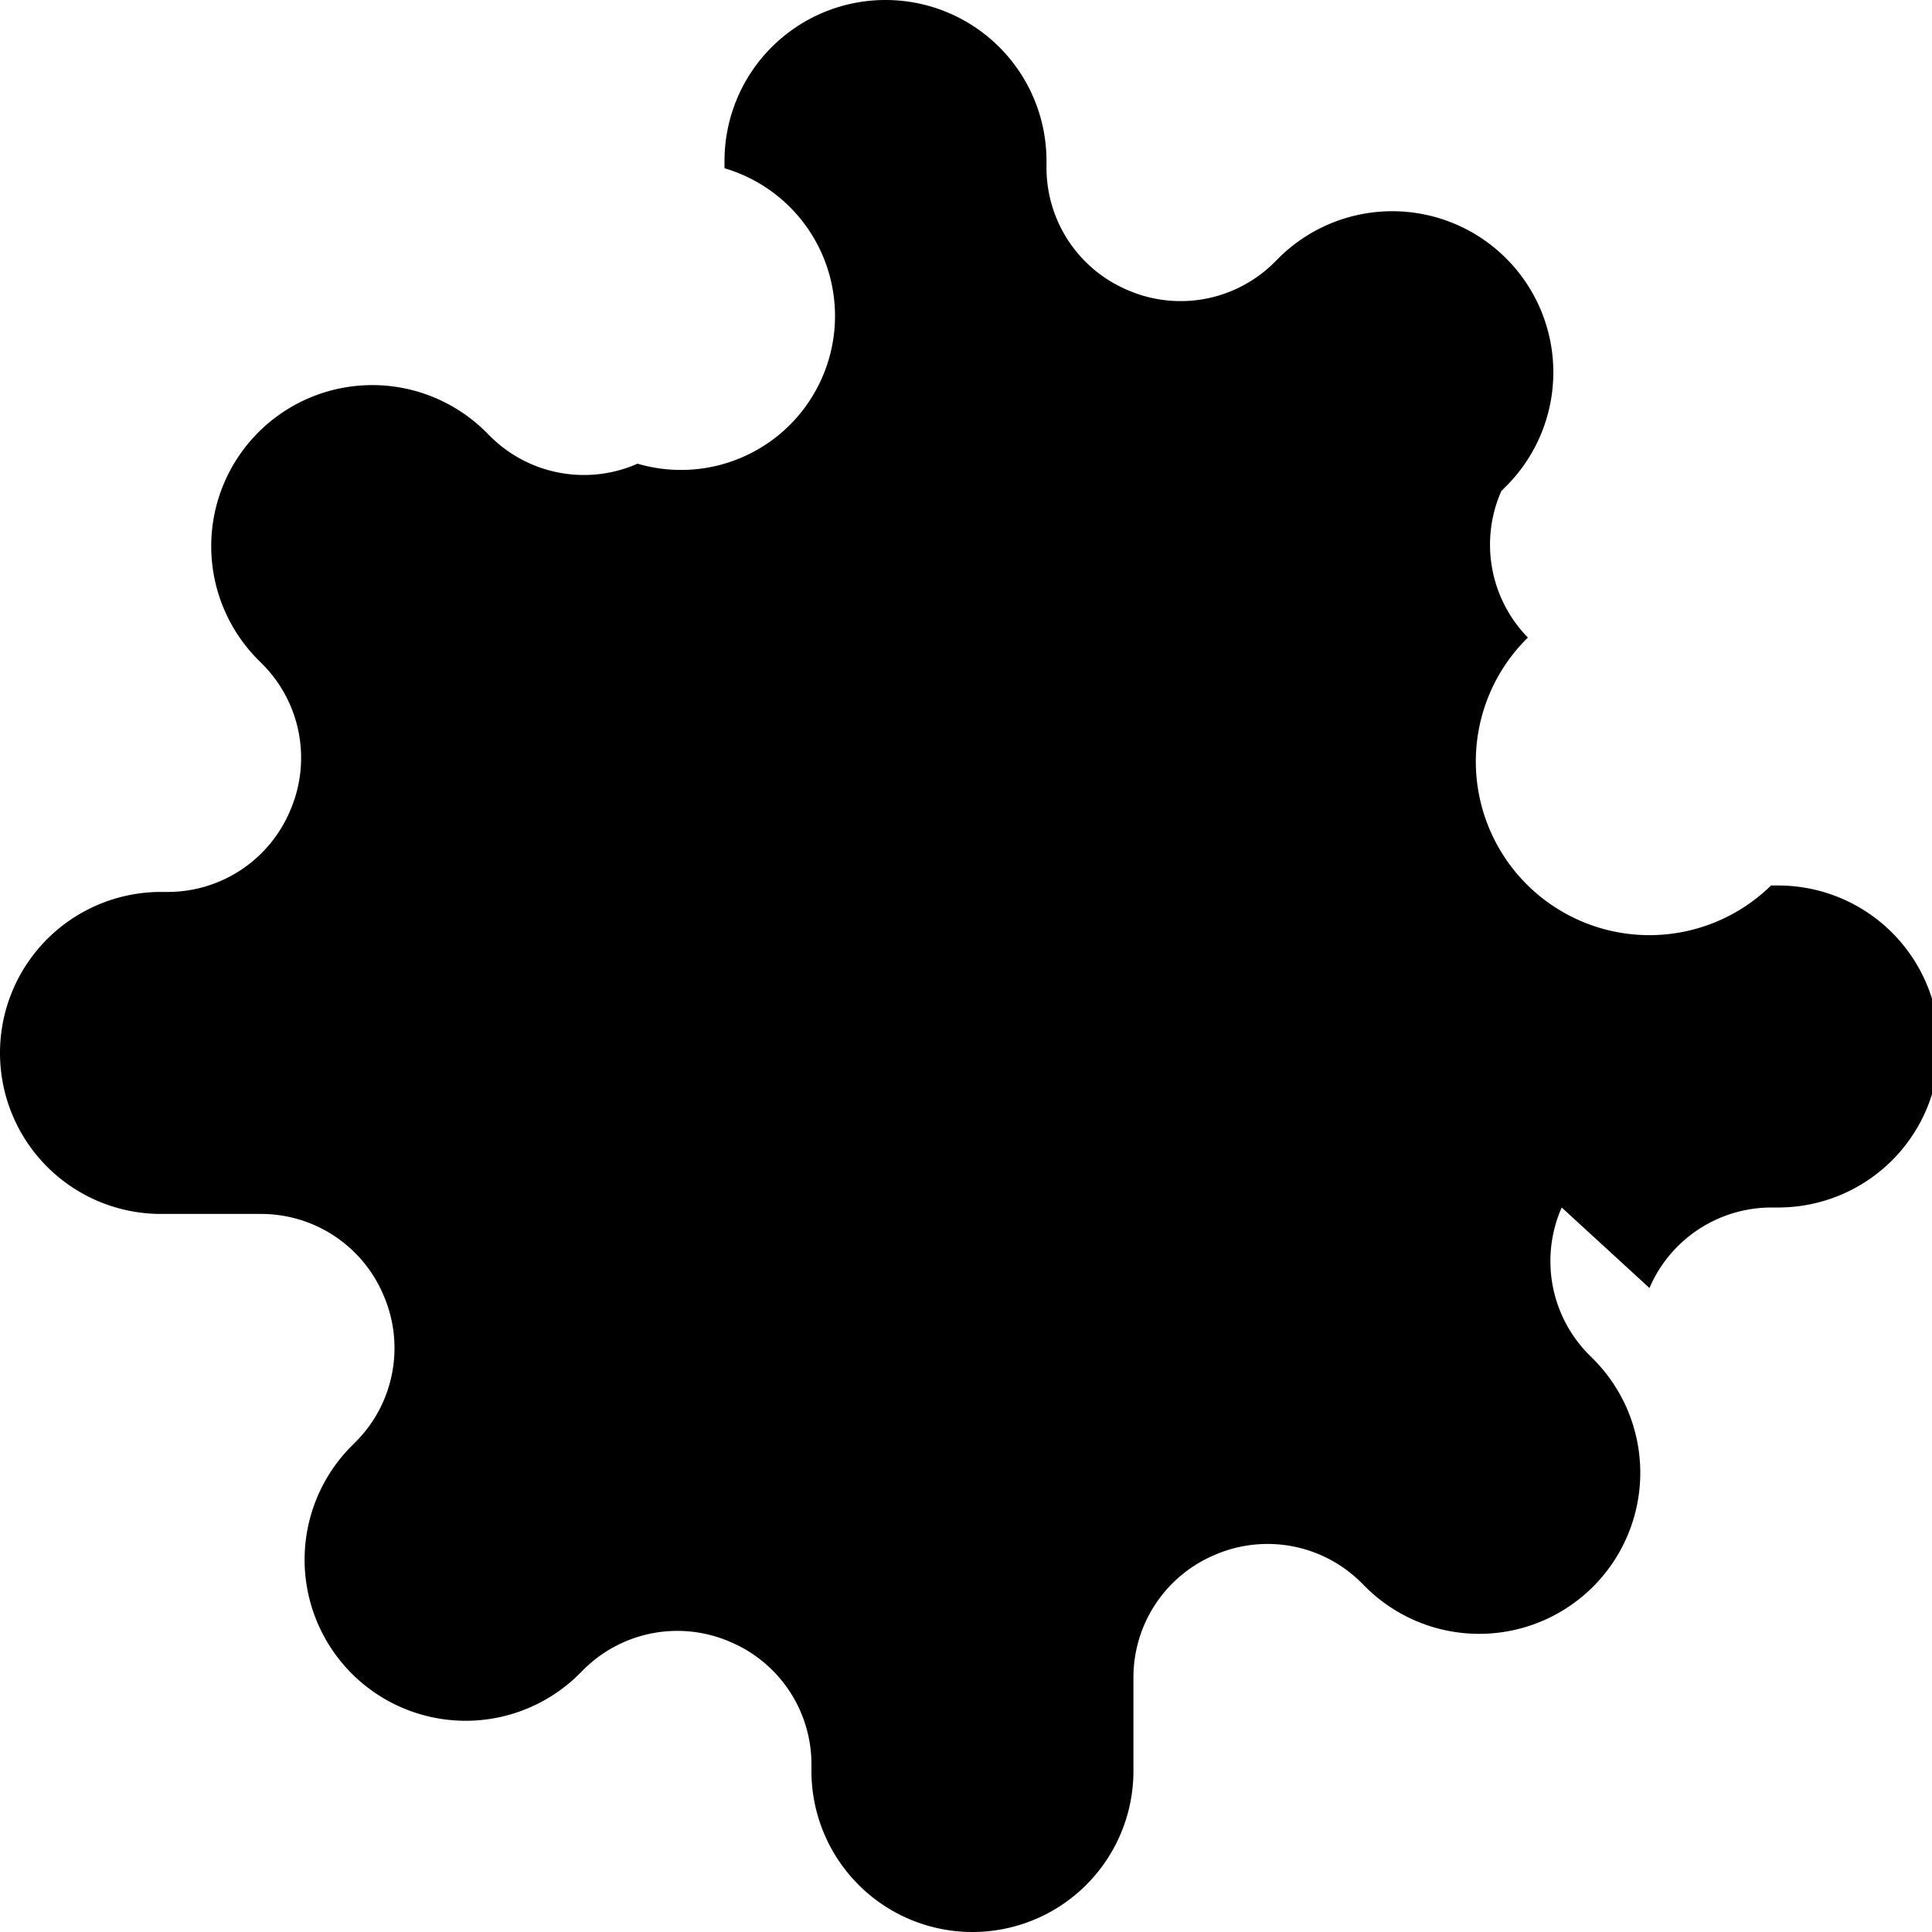<svg xmlns="http://www.w3.org/2000/svg" viewBox="0 0 24 24">
  <circle cx="12" cy="12" r="3"/>
  <path d="M19.4 15a1.65 1.65 0 0 0 .33 1.82l.06.06a2 2 0 1 1-2.83 2.83l-.06-.06a1.65 1.65 0 0 0-1.82-.33 1.65 1.65 0 0 0-1 1.51V22a2 2 0 1 1-4 0v-.09a1.65 1.65 0 0 0-1-1.51 1.65 1.65 0 0 0-1.82.33l-.06.06a2 2 0 1 1-2.83-2.83l.06-.06a1.65 1.65 0 0 0 .33-1.82 1.65 1.65 0 0 0-1.51-1H2a2 2 0 1 1 0-4h.09a1.65 1.65 0 0 0 1.51-1 1.65 1.65 0 0 0-.33-1.82l-.06-.06a2 2 0 1 1 2.83-2.83l.06.06a1.65 1.65 0 0 0 1.82.33h0A1.65 1.65 0 0 0 9 2.09V2a2 2 0 1 1 4 0v.09a1.65 1.65 0 0 0 1 1.51h0a1.65 1.65 0 0 0 1.82-.33l.06-.06a2 2 0 1 1 2.83 2.83l-.06.06a1.65 1.65 0 0 0 .33 1.82h0A1.65 1.65 0 0 0 22 11h.09a2 2 0 1 1 0 4h-.09a1.65 1.65 0 0 0-1.51 1z"/>
</svg>
